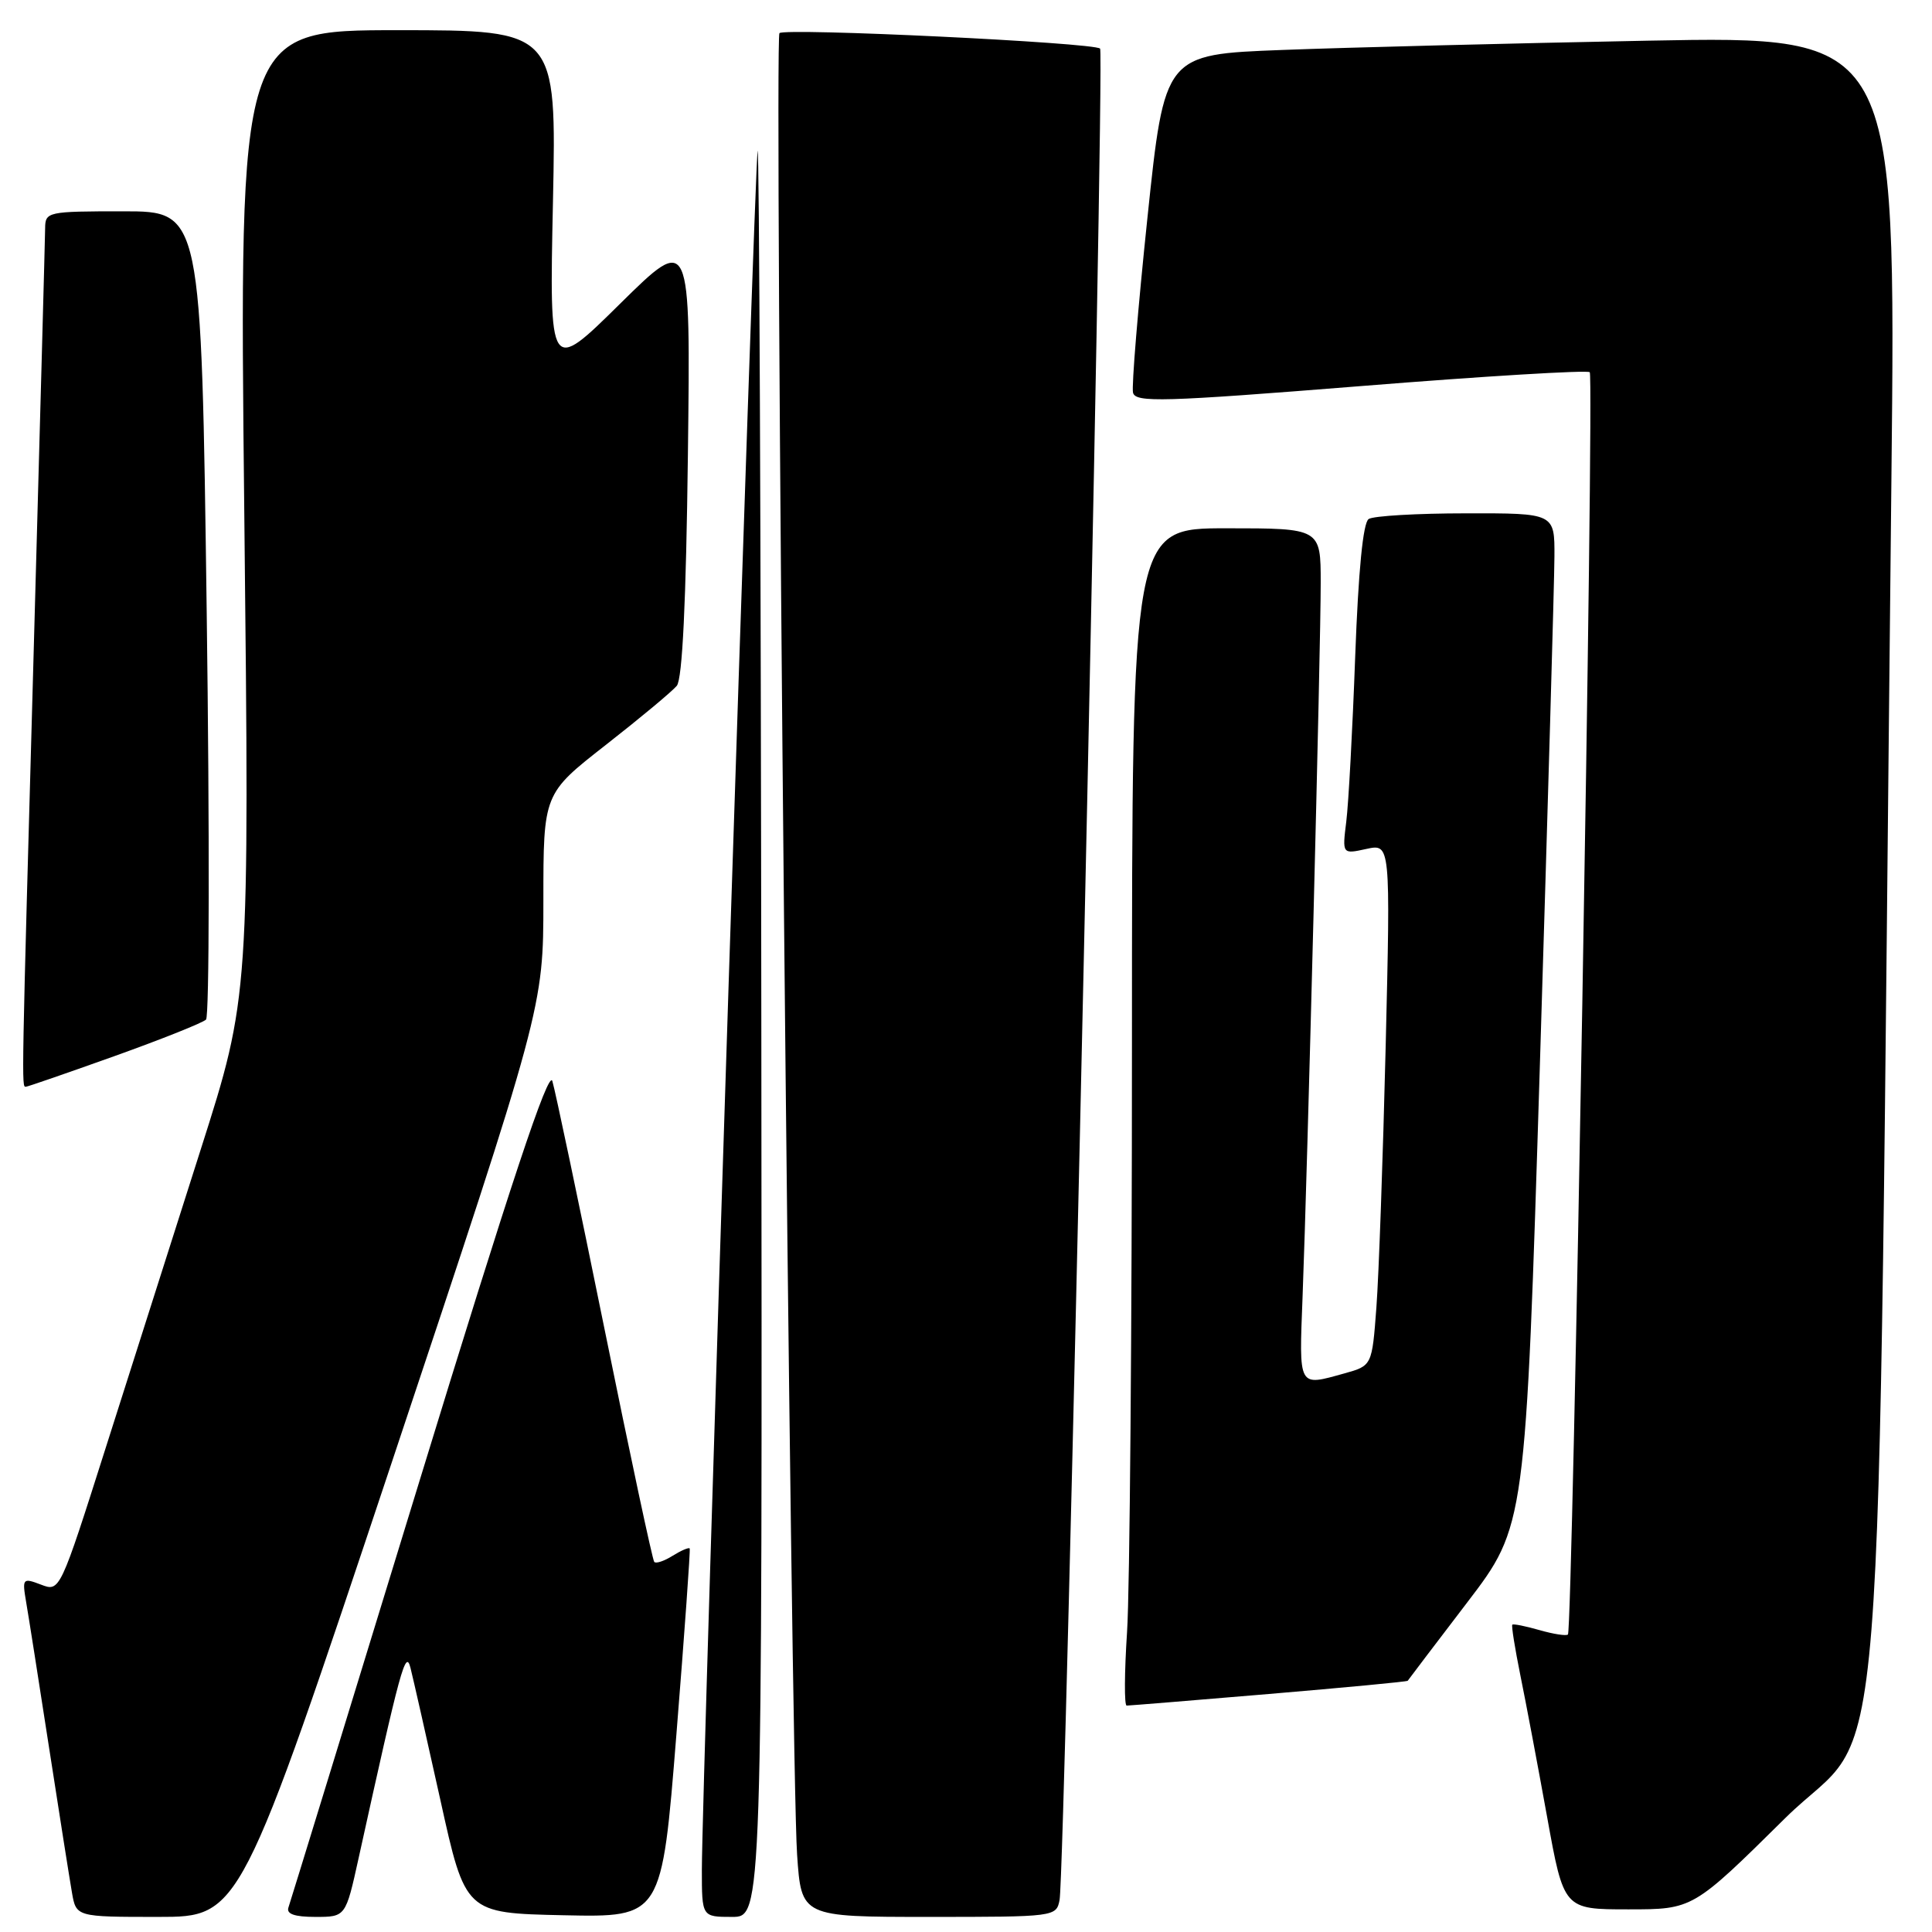 <?xml version="1.0" encoding="UTF-8" standalone="no"?>
<!DOCTYPE svg PUBLIC "-//W3C//DTD SVG 1.1//EN" "http://www.w3.org/Graphics/SVG/1.1/DTD/svg11.dtd" >
<svg xmlns="http://www.w3.org/2000/svg" xmlns:xlink="http://www.w3.org/1999/xlink" version="1.1" viewBox="0 0 256 256">
 <g >
 <path fill="currentColor"
d=" M 51.92 193.75 C 72.00 133.50 72.00 133.50 72.00 119.33 C 72.00 105.17 72.00 105.17 80.28 98.70 C 84.83 95.14 89.06 91.62 89.68 90.87 C 90.42 89.95 90.91 79.80 91.15 60.26 C 91.51 31.03 91.51 31.03 82.15 40.26 C 72.79 49.50 72.79 49.50 73.27 26.75 C 73.74 4.00 73.74 4.00 52.71 4.00 C 31.68 4.00 31.68 4.00 32.37 68.02 C 33.06 132.04 33.06 132.04 26.61 152.27 C 23.06 163.40 17.41 181.15 14.05 191.71 C 7.94 210.93 7.94 210.93 5.43 209.97 C 3.01 209.05 2.93 209.14 3.46 212.26 C 3.77 214.04 5.13 222.70 6.49 231.50 C 7.85 240.30 9.22 248.96 9.53 250.75 C 10.09 254.00 10.09 254.00 20.96 254.00 C 31.83 254.00 31.83 254.00 51.92 193.75 Z  M 47.51 246.25 C 53.10 220.87 53.75 218.50 54.39 221.00 C 54.74 222.38 56.52 230.25 58.35 238.50 C 61.66 253.50 61.66 253.50 74.68 253.78 C 87.69 254.06 87.69 254.06 89.63 229.78 C 90.70 216.43 91.49 205.36 91.39 205.18 C 91.28 205.01 90.27 205.44 89.14 206.14 C 88.01 206.85 86.91 207.22 86.69 206.96 C 86.46 206.71 83.49 192.78 80.08 176.00 C 76.67 159.22 73.57 144.49 73.19 143.25 C 72.70 141.65 67.67 156.79 55.58 196.25 C 46.27 226.64 38.46 252.06 38.22 252.75 C 37.92 253.61 39.02 254.00 41.79 254.00 C 45.80 254.00 45.80 254.00 47.51 246.25 Z  M 100.88 136.25 C 100.82 71.49 100.60 19.18 100.39 20.00 C 99.99 21.59 93.00 237.15 93.00 247.75 C 93.00 254.00 93.00 254.00 97.00 254.00 C 101.00 254.00 101.00 254.00 100.88 136.25 Z  M 140.40 251.75 C 141.12 248.06 146.40 7.06 145.77 6.44 C 144.97 5.64 104.00 3.67 103.28 4.39 C 102.58 5.08 104.80 233.77 105.62 245.75 C 106.18 254.00 106.18 254.00 123.07 254.00 C 139.79 254.00 139.97 253.98 140.40 251.75 Z  M 236.54 240.92 C 250.22 227.40 248.67 246.82 250.62 63.63 C 251.24 4.76 251.24 4.76 218.37 5.39 C 200.29 5.74 178.48 6.29 169.91 6.62 C 154.31 7.21 154.31 7.21 152.04 28.87 C 150.79 40.78 149.93 51.20 150.13 52.03 C 150.46 53.36 154.02 53.26 180.30 51.16 C 196.69 49.84 210.35 49.02 210.65 49.32 C 211.26 49.92 208.38 215.95 207.76 216.58 C 207.54 216.79 205.85 216.53 204.00 216.00 C 202.15 215.47 200.52 215.14 200.39 215.28 C 200.25 215.41 200.74 218.44 201.46 222.01 C 202.19 225.58 203.78 234.01 205.00 240.75 C 207.21 253.00 207.21 253.00 215.77 253.00 C 224.32 253.00 224.32 253.00 236.54 240.92 Z  M 168.15 224.46 C 178.19 223.61 186.47 222.83 186.53 222.71 C 186.60 222.59 190.14 217.93 194.40 212.35 C 202.15 202.20 202.15 202.20 204.05 140.85 C 205.09 107.11 205.96 76.91 205.97 73.75 C 206.00 68.00 206.00 68.00 194.25 68.02 C 187.79 68.02 181.99 68.36 181.36 68.77 C 180.61 69.24 179.99 75.62 179.57 87.00 C 179.22 96.62 178.69 106.46 178.39 108.85 C 177.85 113.19 177.85 113.19 181.05 112.49 C 184.25 111.79 184.25 111.79 183.61 138.64 C 183.25 153.41 182.70 168.98 182.38 173.23 C 181.80 180.96 181.80 180.96 178.15 181.98 C 171.95 183.70 172.13 184.01 172.60 171.75 C 173.24 155.22 175.01 85.68 175.00 77.25 C 175.00 70.00 175.00 70.00 162.50 70.00 C 150.00 70.00 150.00 70.00 149.99 138.25 C 149.99 175.79 149.70 210.89 149.34 216.25 C 148.99 221.61 148.96 226.00 149.29 226.00 C 149.61 226.00 158.10 225.31 168.15 224.46 Z  M 15.17 139.94 C 21.40 137.71 26.86 135.53 27.30 135.10 C 27.74 134.66 27.78 110.38 27.39 81.15 C 26.68 28.00 26.68 28.00 16.34 28.00 C 6.29 28.00 6.00 28.06 5.98 30.25 C 5.97 31.49 5.30 56.12 4.50 85.00 C 2.84 144.60 2.85 144.00 3.42 144.00 C 3.65 144.00 8.93 142.17 15.17 139.94 Z "/>
</g>
</svg>